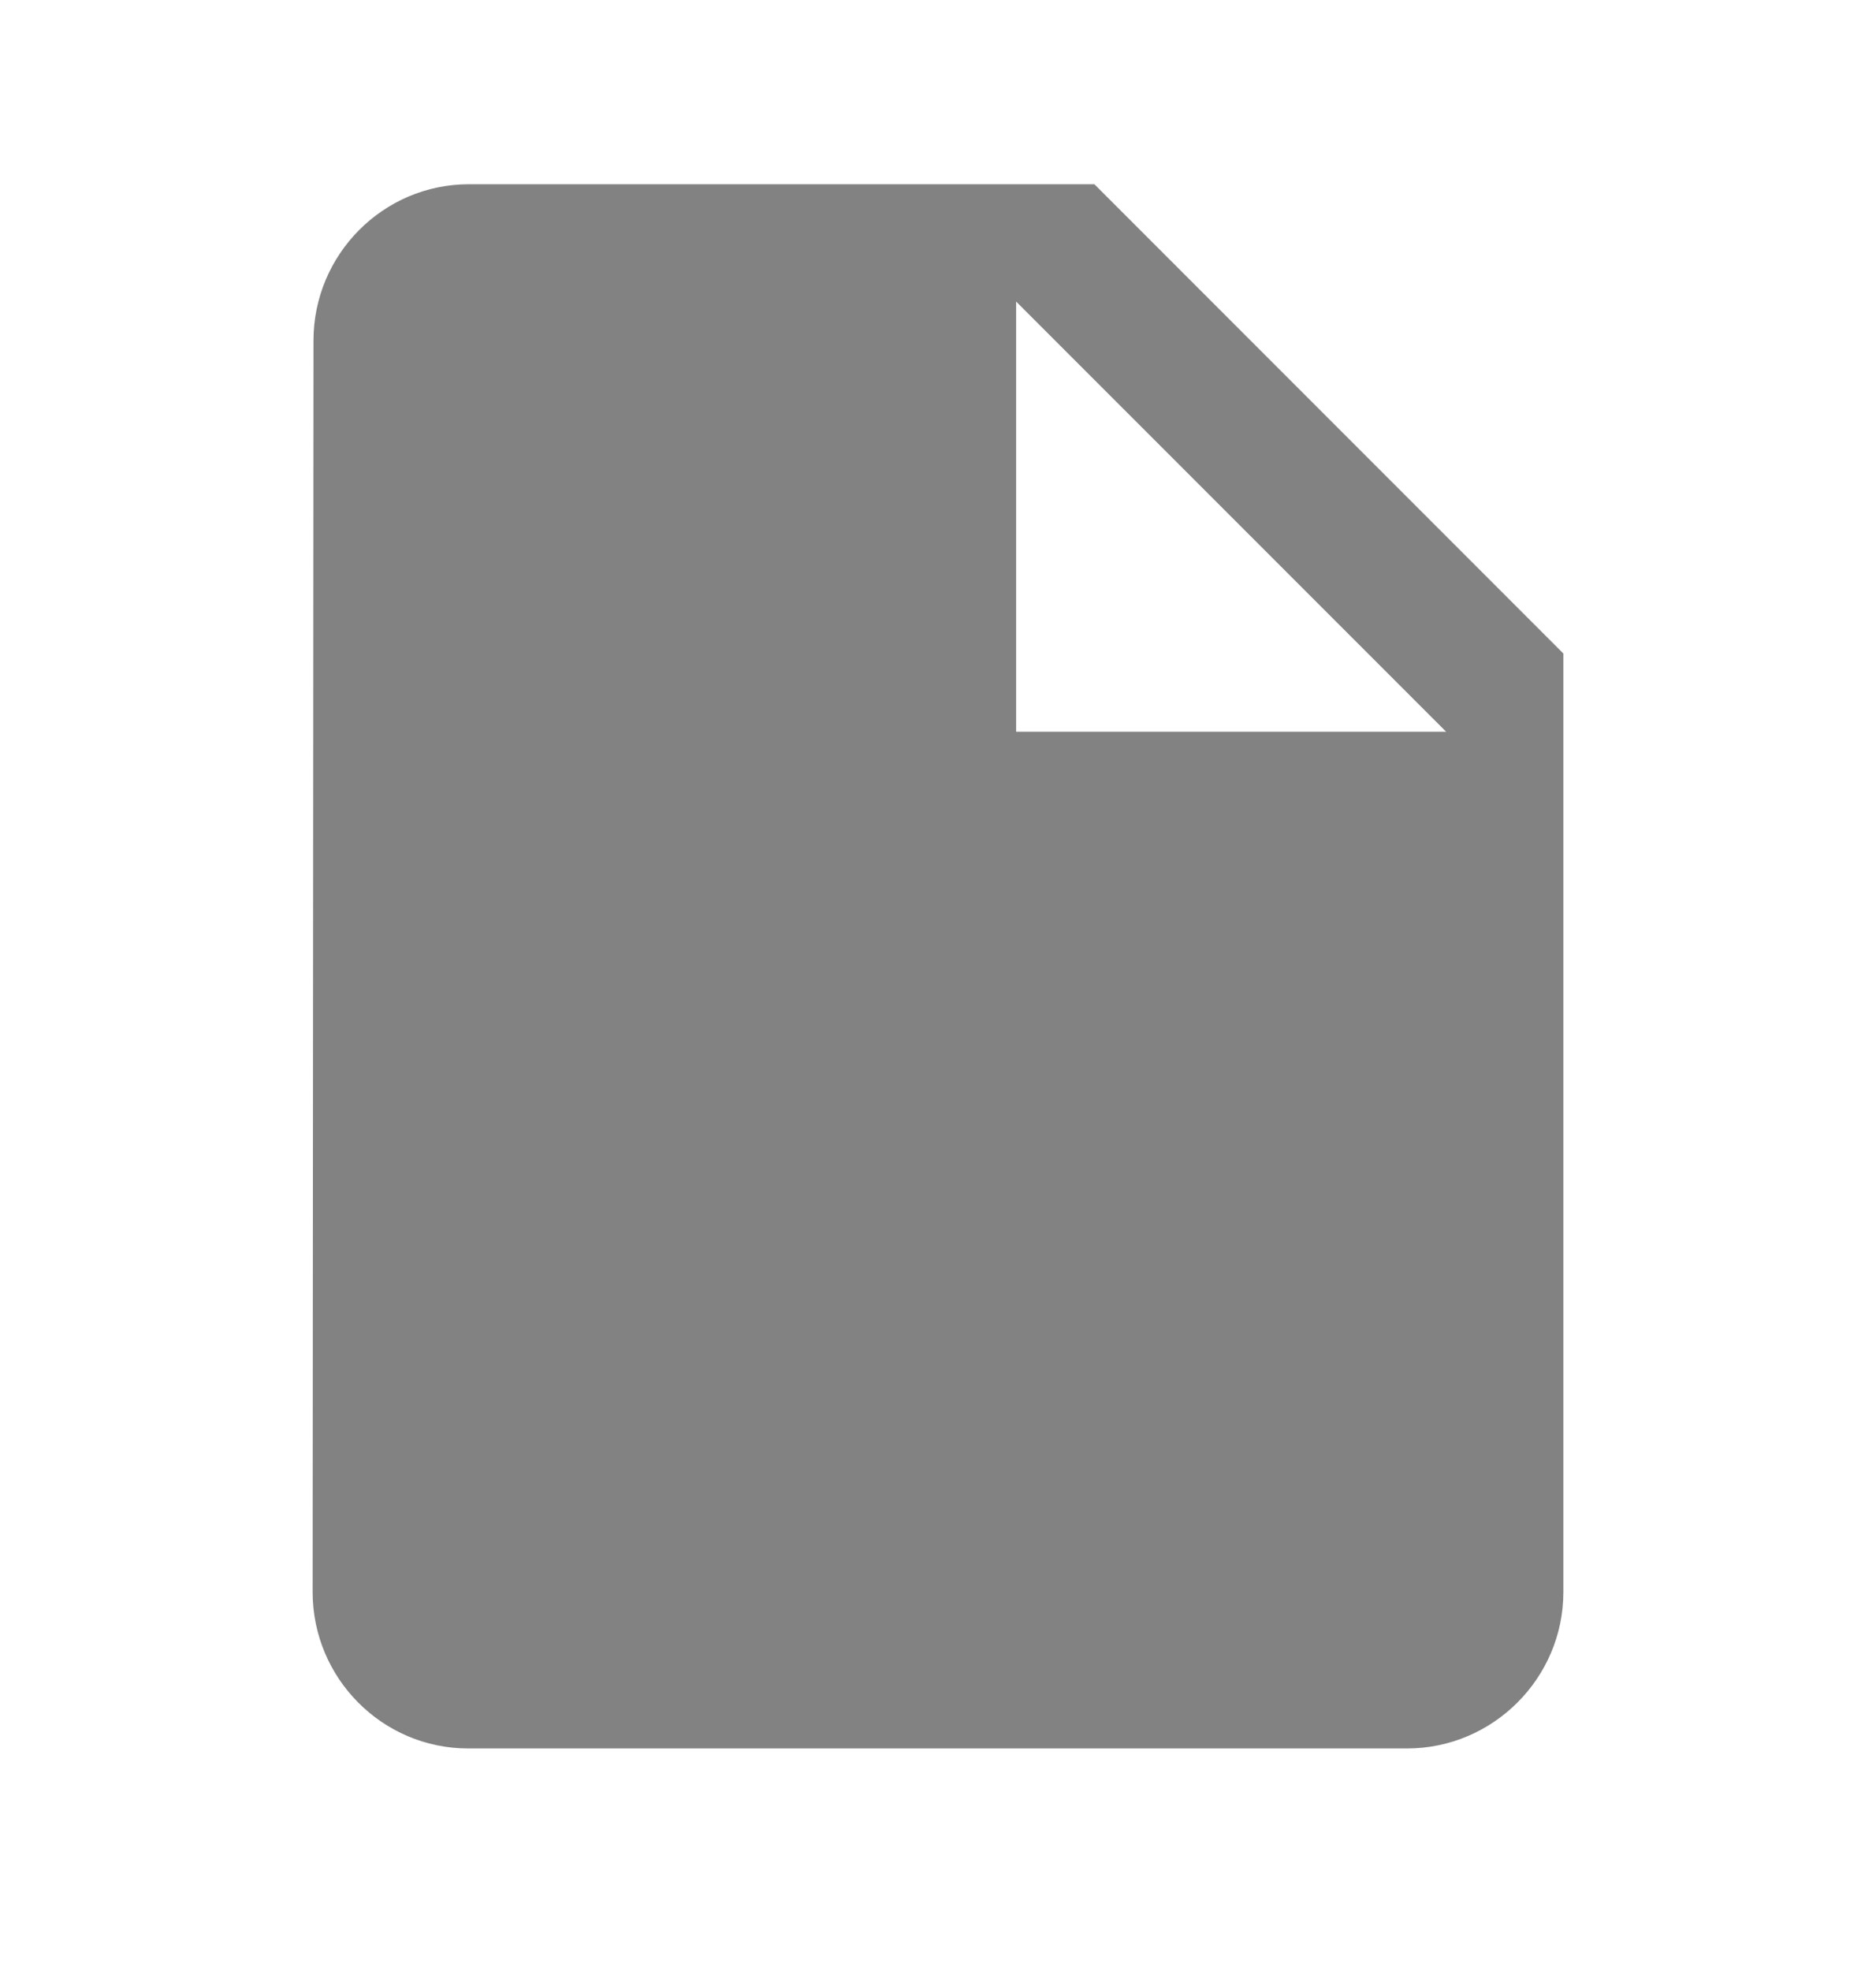 <svg width="20" height="21" viewBox="0 0 20 21" fill="none" xmlns="http://www.w3.org/2000/svg">
<g clip-path="url(#clip0_420_415)">
<path d="M5 1.963C4.083 1.963 3.342 2.713 3.342 3.629L3.333 16.963C3.333 17.879 4.075 18.629 4.992 18.629H15C15.917 18.629 16.667 17.879 16.667 16.963V6.963L11.667 1.963H5ZM10.833 7.796V3.213L15.417 7.796H10.833Z" fill="#828282"/>
</g>
<defs>
<clipPath id="clip0_420_415">
<rect width="20" height="20" fill="white" transform="translate(0 0.296)"/>
</clipPath>
</defs>
</svg>
